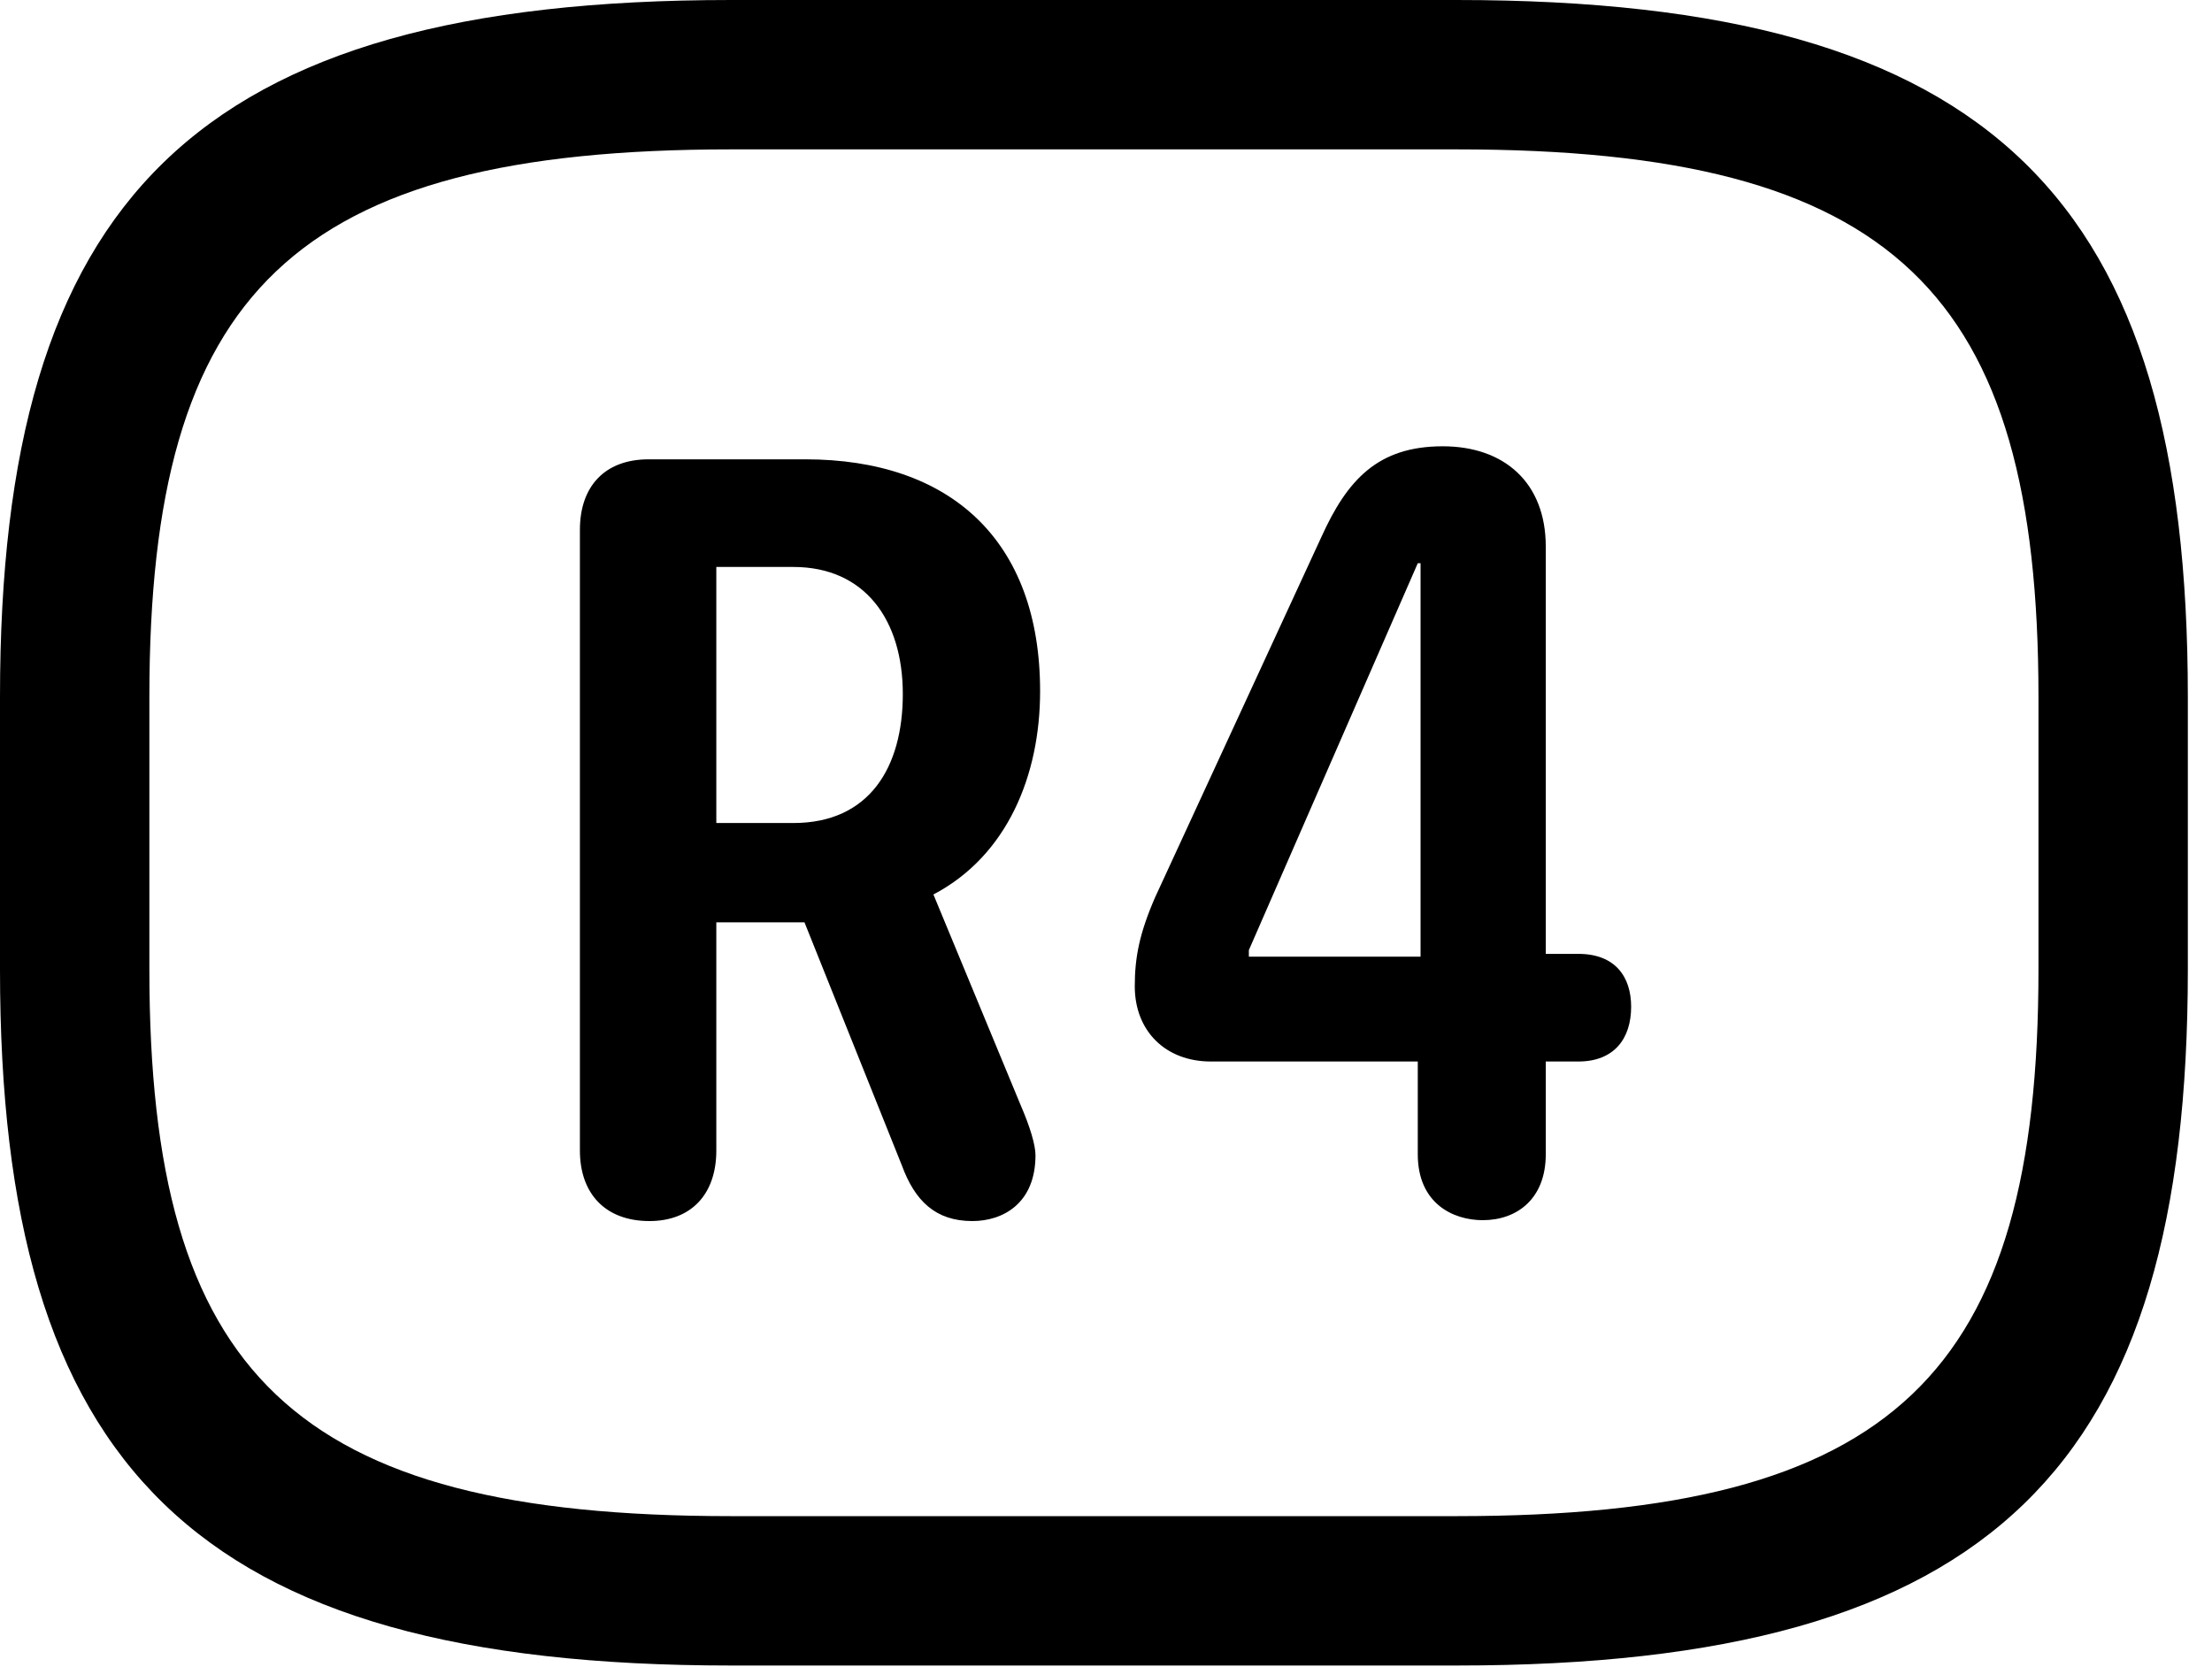 <svg version="1.1" xmlns="http://www.w3.org/2000/svg" xmlns:xlink="http://www.w3.org/1999/xlink" viewBox="0 0 32.594 24.568">
 <g>
  
  <path d="M10.773 24.541L21.465 24.541C29.395 24.541 32.238 21.602 32.238 14.287L32.238 10.268C32.238 2.953 29.395 0 21.465 0L10.773 0C2.844 0 0 2.953 0 10.268L0 14.287C0 21.602 2.844 24.541 10.773 24.541ZM10.773 22.34C4.32 22.34 2.201 20.248 2.201 14.287L2.201 10.268C2.201 4.307 4.32 2.201 10.773 2.201L21.465 2.201C27.918 2.201 30.037 4.307 30.037 10.268L30.037 14.287C30.037 20.248 27.918 22.34 21.465 22.34Z" style="fill:hsl(0 0 0/0.85)"></path>
  <path d="M9.57 17.992C10.185 17.992 10.555 17.596 10.555 16.953L10.555 13.59L11.854 13.59L13.289 17.172C13.48 17.691 13.781 17.992 14.328 17.992C14.779 17.992 15.258 17.732 15.258 17.021C15.258 16.871 15.176 16.598 15.039 16.283L13.754 13.18C14.848 12.605 15.326 11.416 15.326 10.185C15.326 7.957 14 6.768 11.867 6.768L9.557 6.768C8.914 6.768 8.545 7.164 8.545 7.807L8.545 16.953C8.545 17.582 8.914 17.992 9.57 17.992ZM10.555 12.127L10.555 8.354L11.69 8.354C12.742 8.354 13.303 9.133 13.303 10.227C13.303 11.307 12.81 12.127 11.69 12.127ZM21.848 17.979C22.354 17.979 22.777 17.664 22.777 17.008L22.777 15.641L23.256 15.641C23.789 15.641 24.035 15.299 24.035 14.834C24.035 14.396 23.803 14.055 23.256 14.055L22.777 14.055L22.777 8.053C22.777 7.109 22.162 6.576 21.26 6.576C20.303 6.576 19.852 7.068 19.469 7.916L17.021 13.221C16.789 13.754 16.721 14.109 16.721 14.533C16.721 15.19 17.172 15.641 17.842 15.641L20.891 15.641L20.891 17.008C20.891 17.732 21.41 17.979 21.848 17.979ZM20.932 14.096L18.402 14.096L18.402 14L20.891 8.299L20.932 8.299Z" style="fill:hsl(0 0 0/0.85)"></path>
 </g>
</svg>